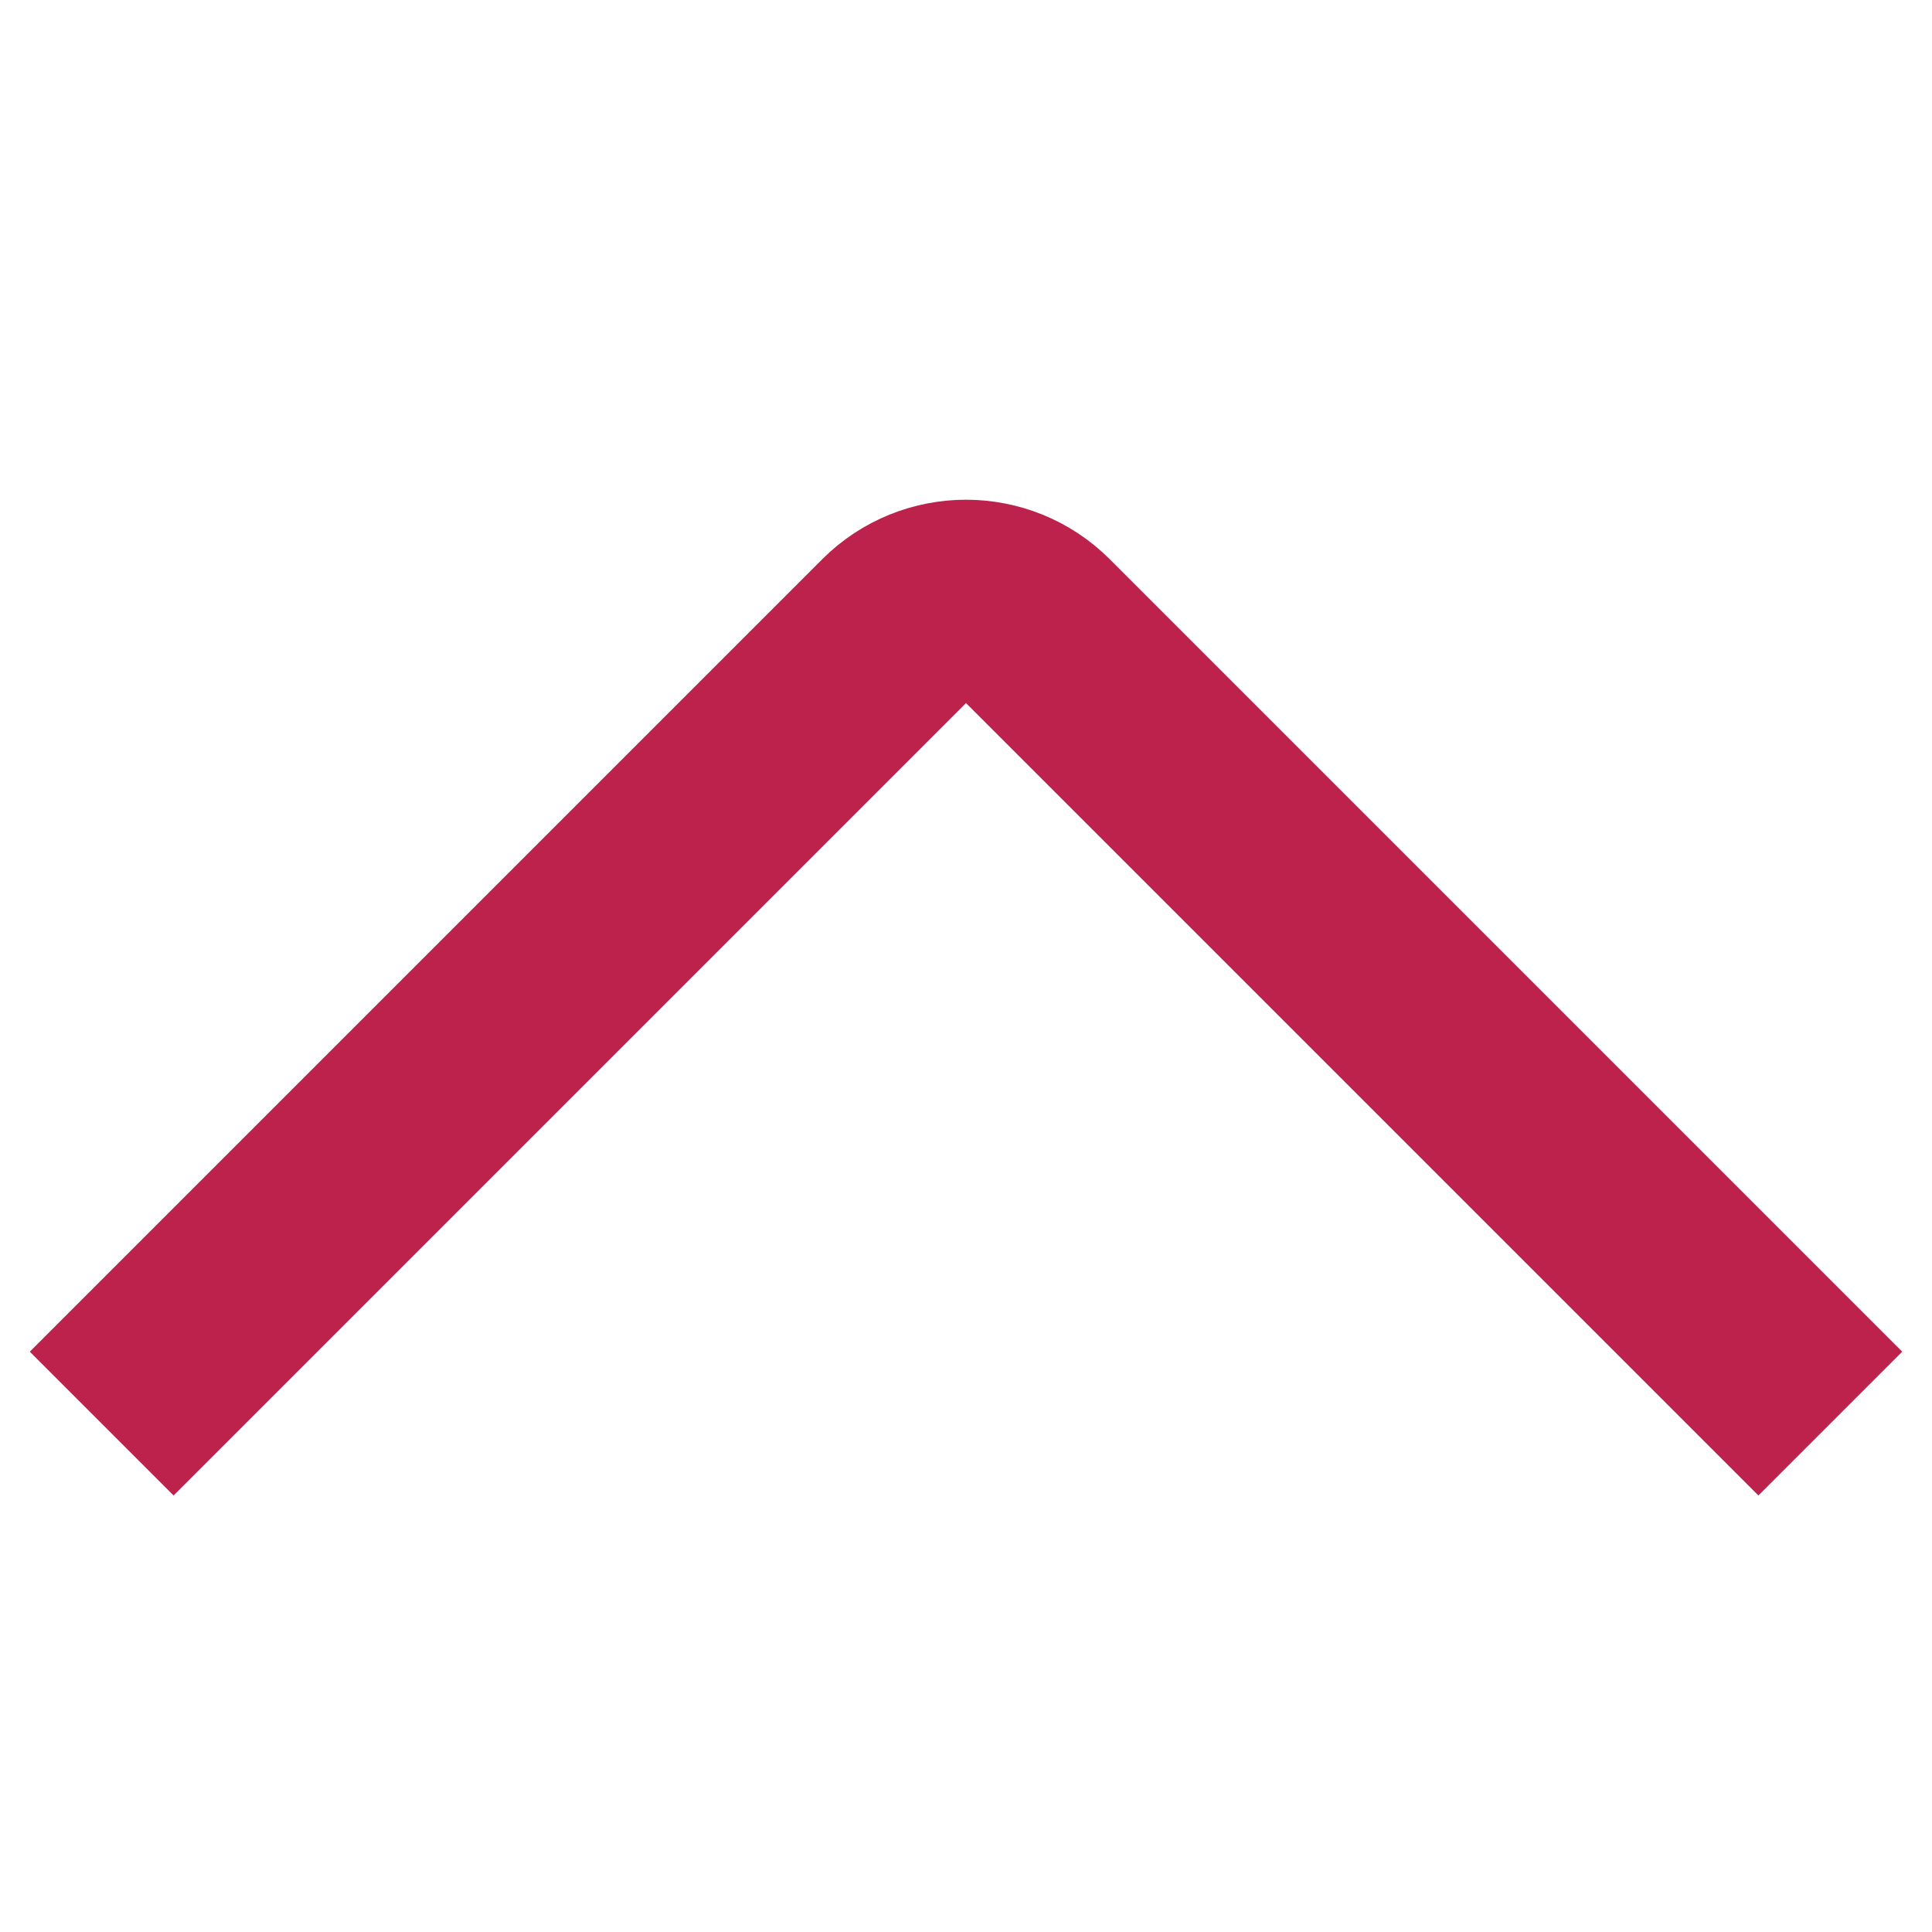 <svg width="19" height="19" viewBox="0 0 19 19" fill="none" xmlns="http://www.w3.org/2000/svg">
<path d="M18 14L10.207 6.207C9.817 5.817 9.183 5.817 8.793 6.207L1 14" stroke="#BC224C" stroke-width="2" stroke-linejoin="round"/>
</svg>